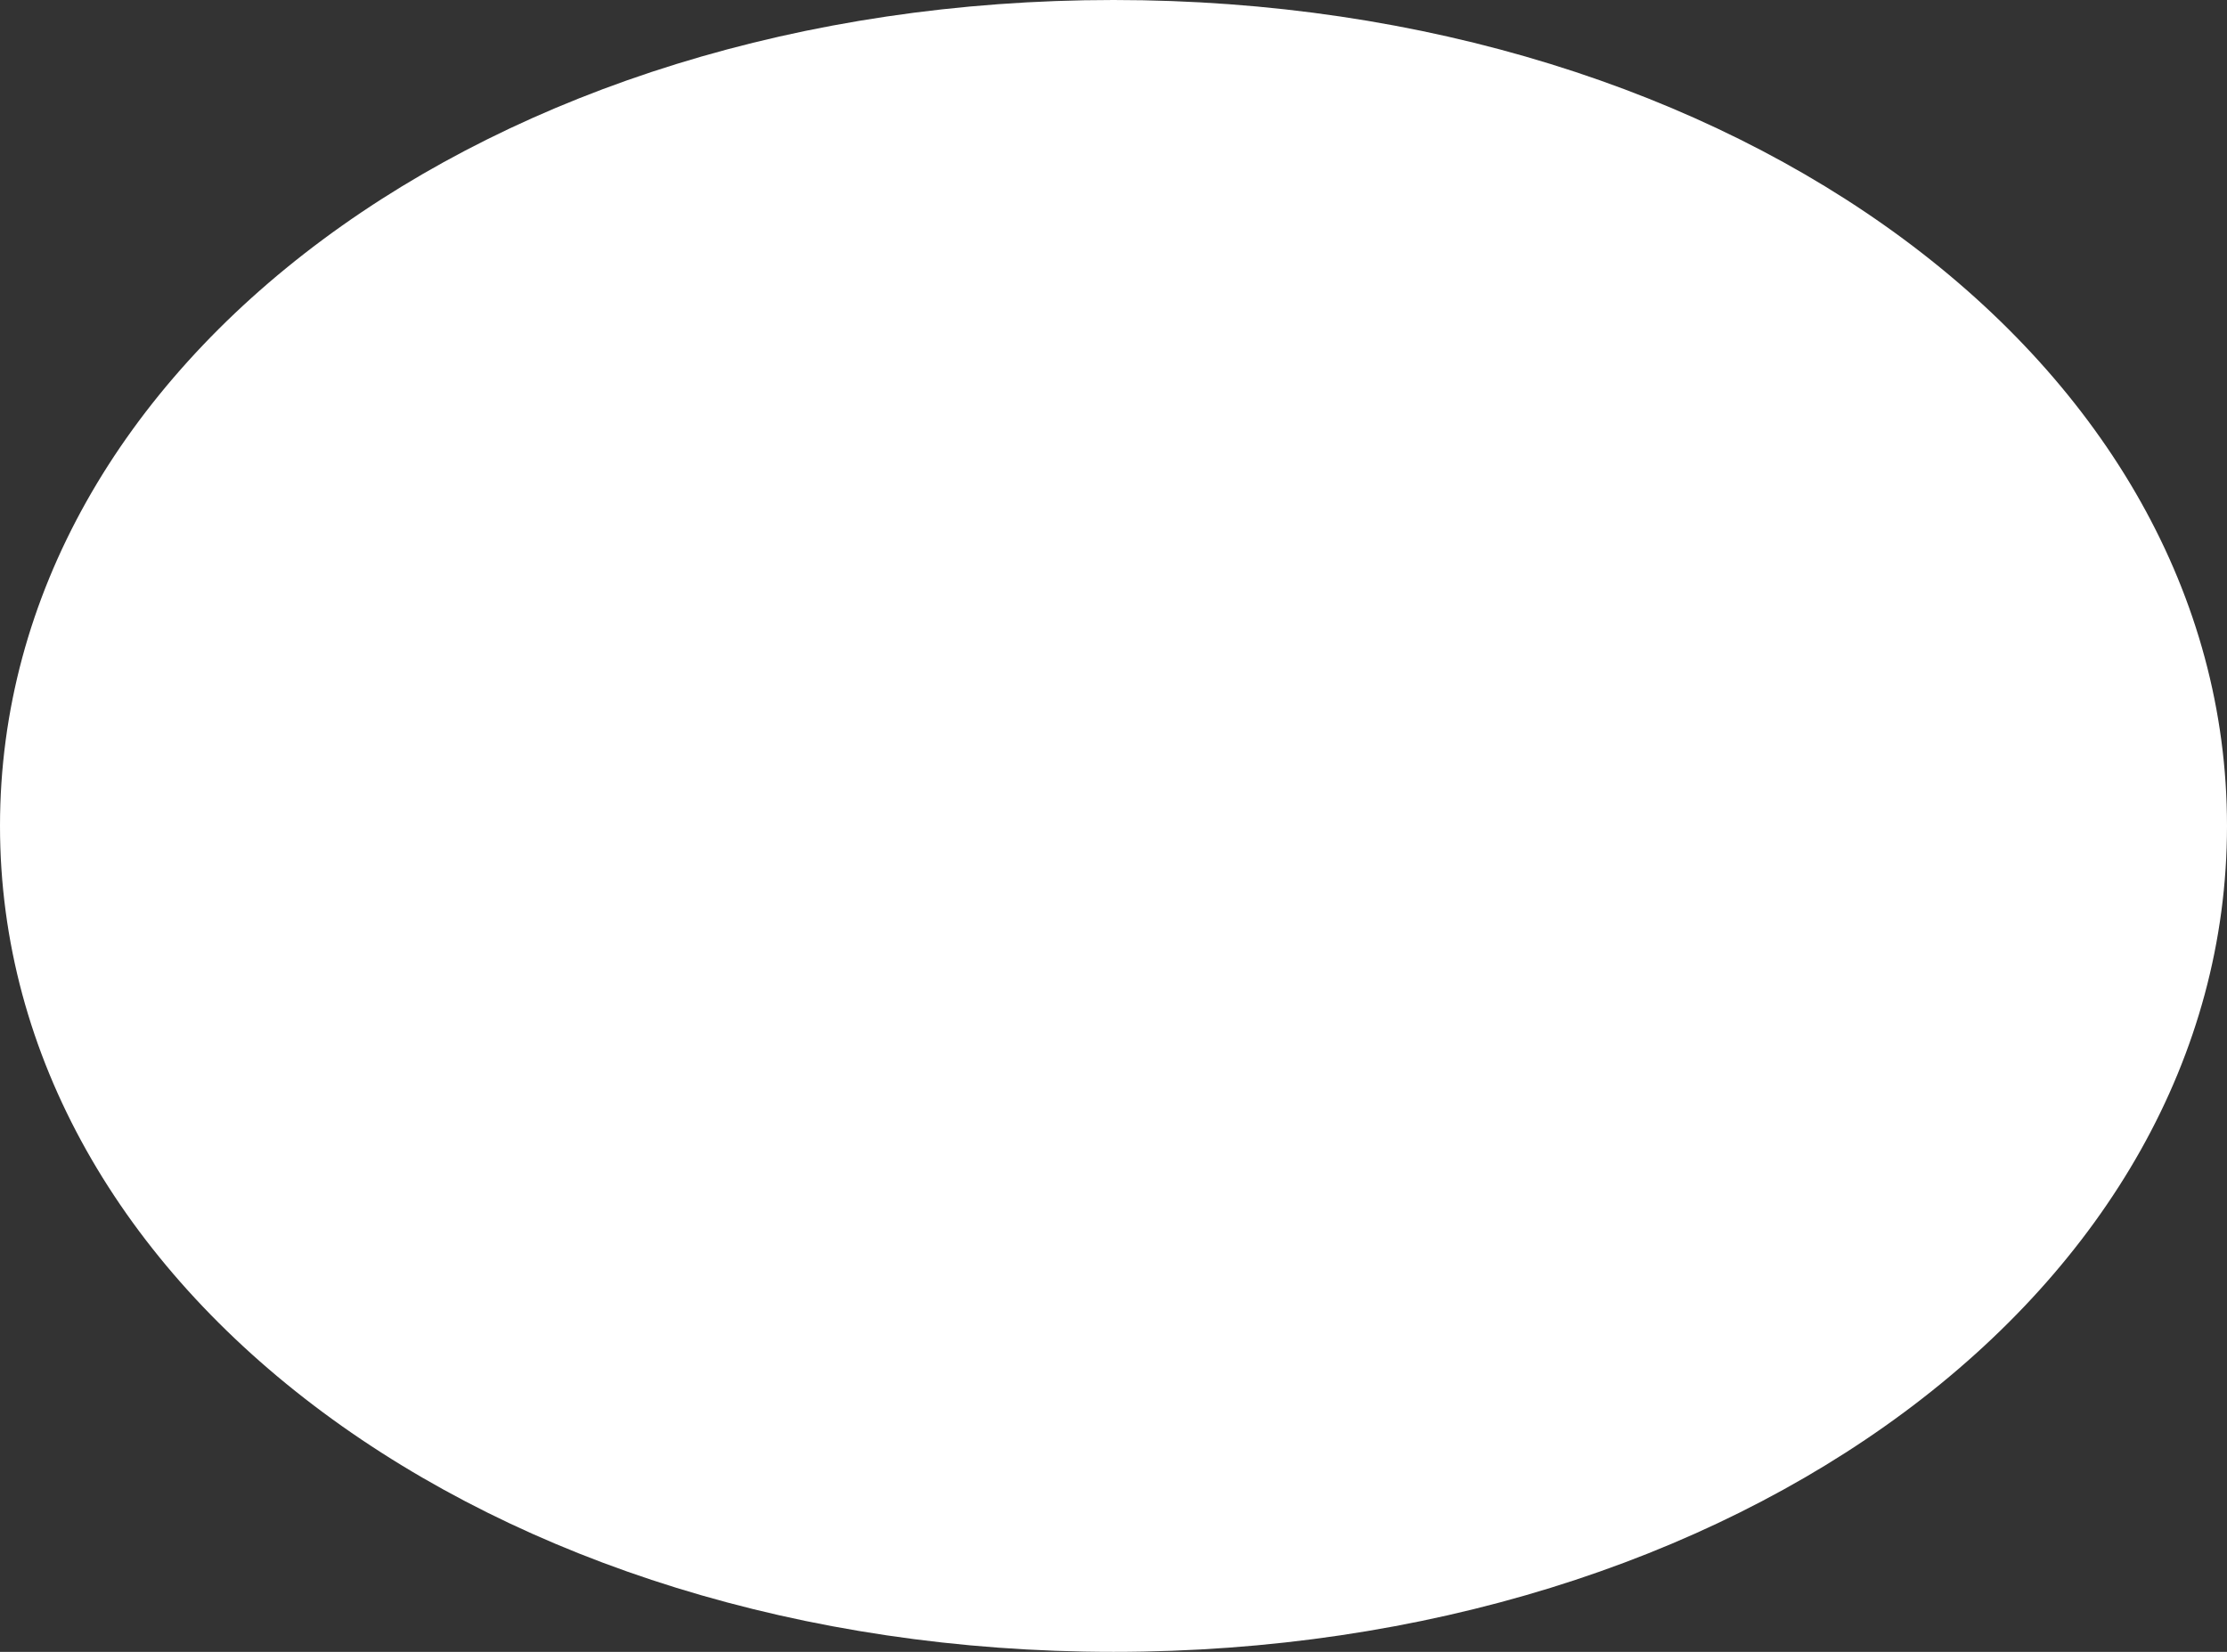 ﻿<?xml version="1.0" encoding="utf-8"?>
<svg version="1.1" xmlns:xlink="http://www.w3.org/1999/xlink" width="31px" height="23px" xmlns="http://www.w3.org/2000/svg">
  <rect width="100%" height="100%" fill="#333333" stroke="none"/>
  <g transform="matrix(1 0 0 1 -623 -3 )">
    <path d="M 638.5 3  C 647.18 3  654 8.06  654 14.5  C 654 20.94  647.18 26  638.5 26  C 629.82 26  623 20.94  623 14.5  C 623 8.06  629.82 3  638.5 3  Z " fill-rule="nonzero" fill="#ffffff" stroke="none" />
  </g>
</svg>